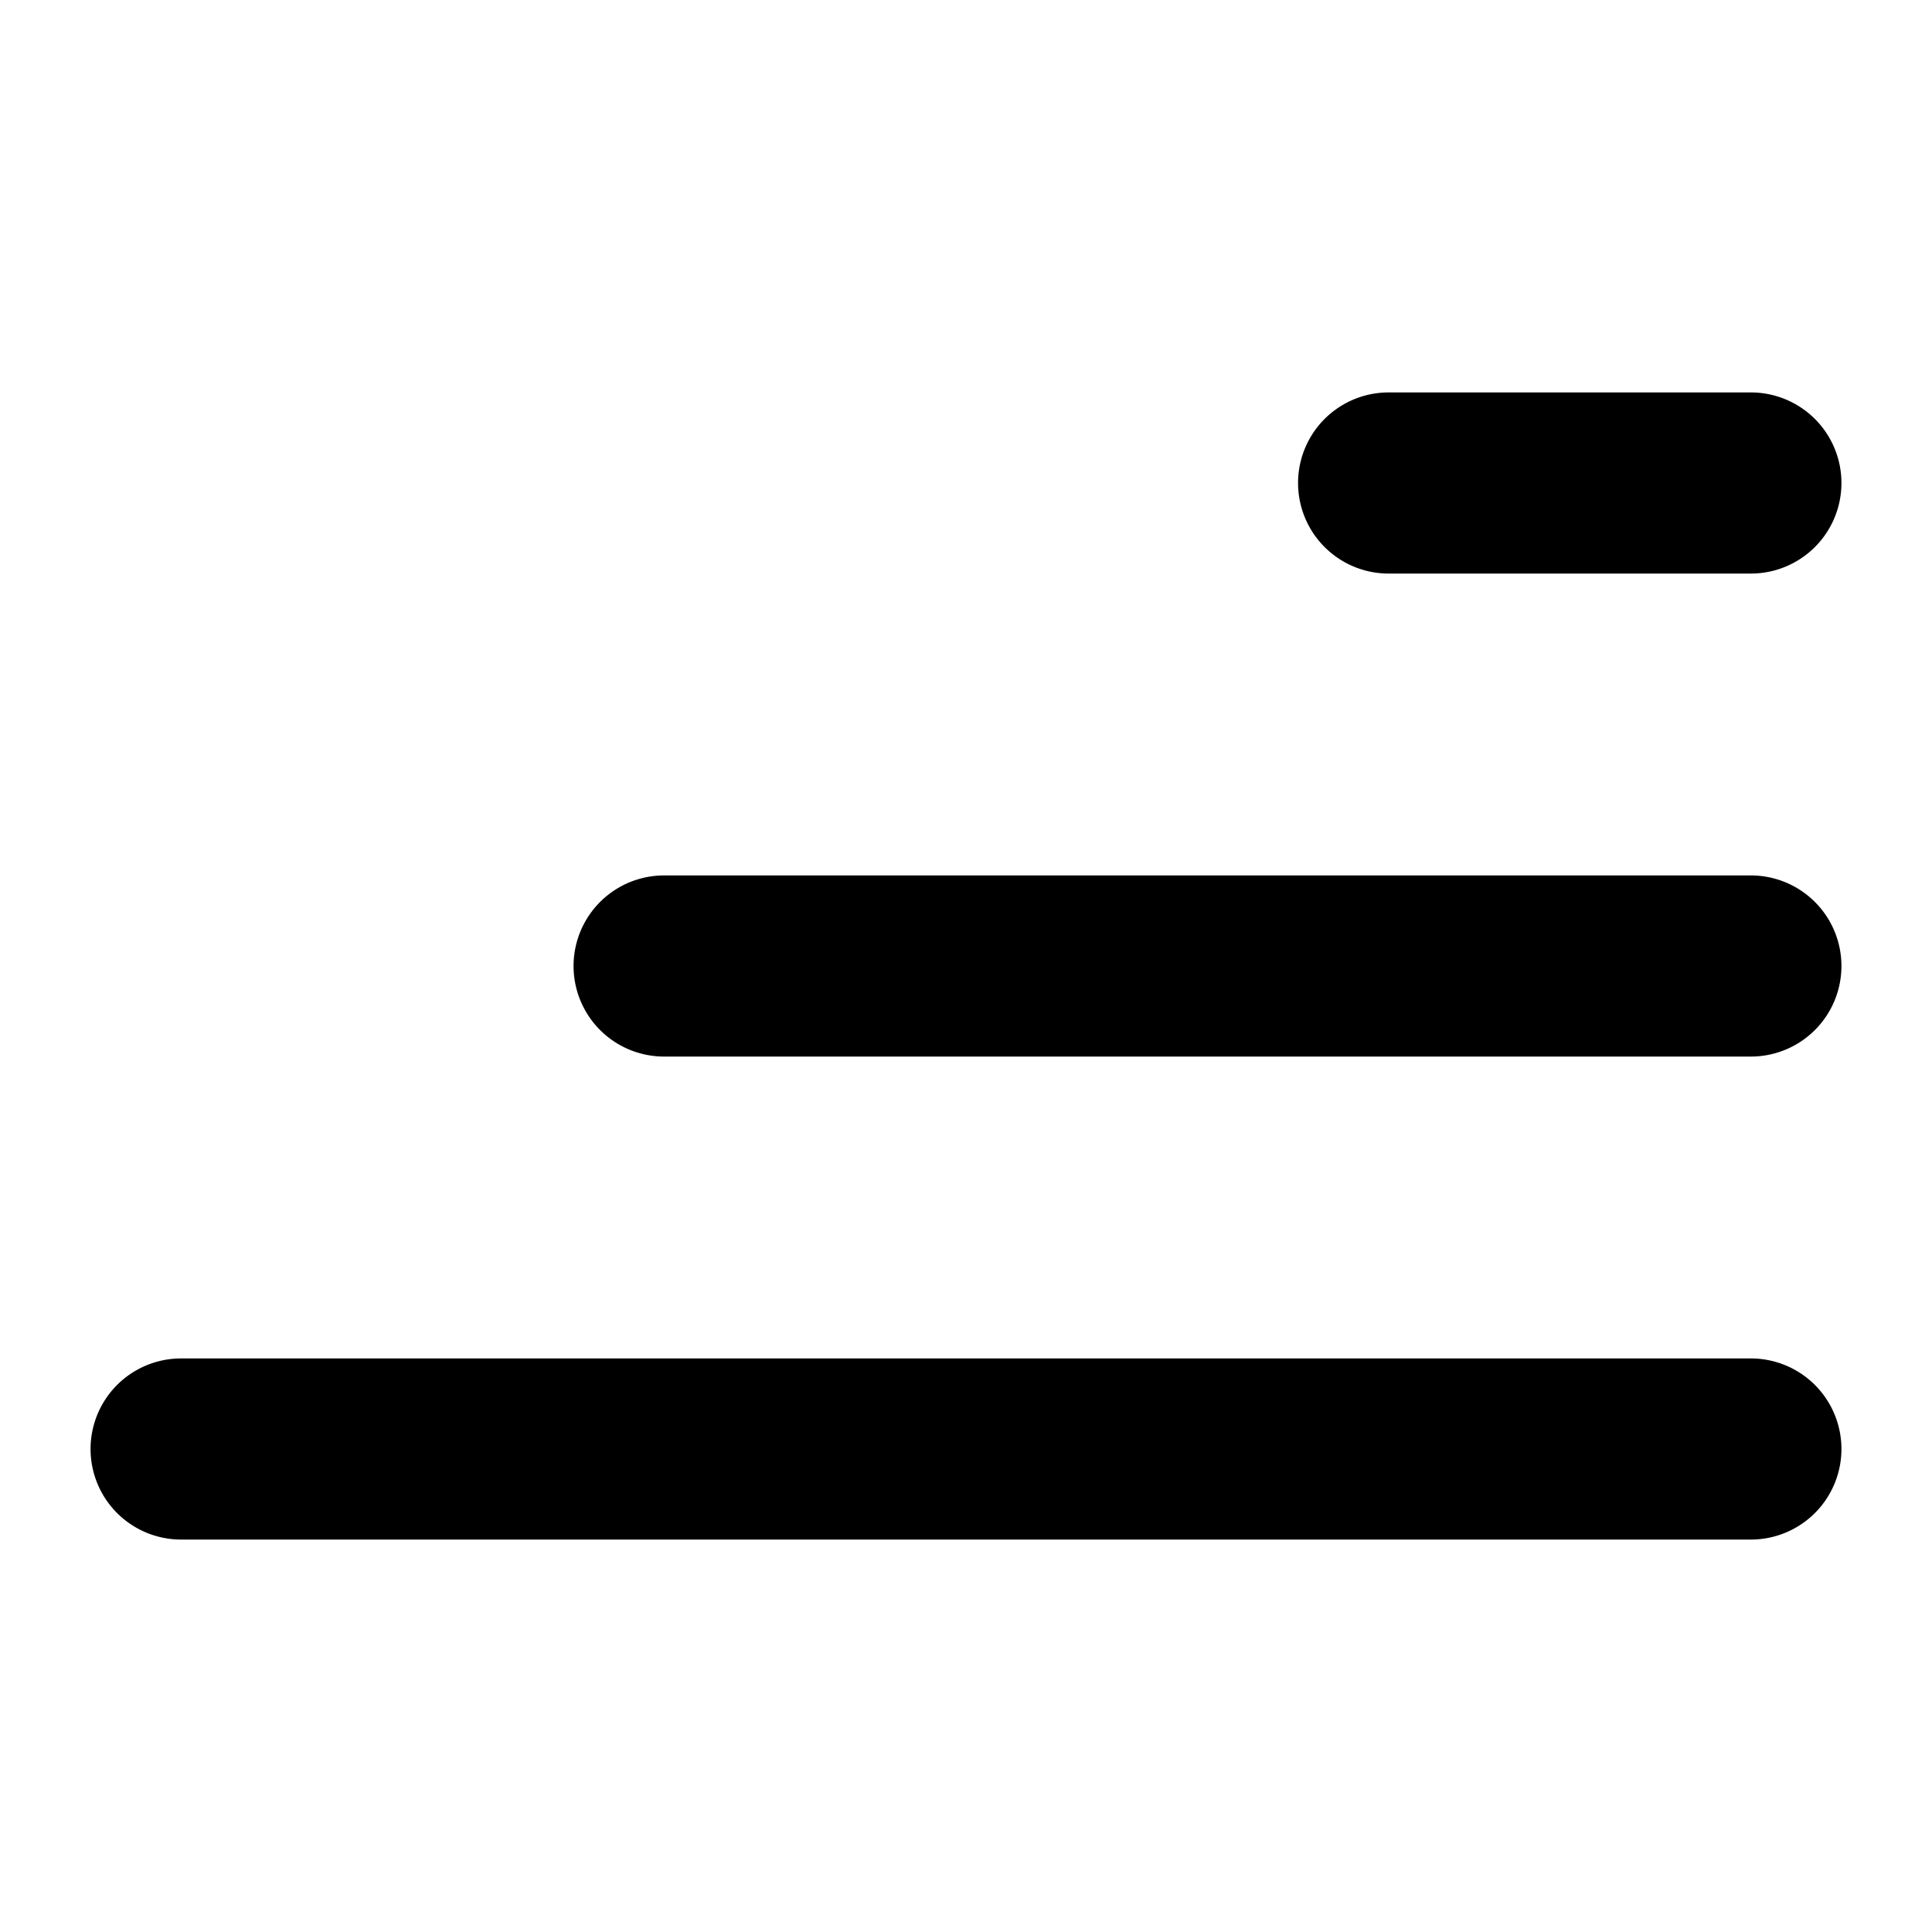 <svg xmlns="http://www.w3.org/2000/svg" width="16" height="16" fill="none" viewBox="0 0 16 16"><path fill="currentColor" fill-rule="evenodd" d="M14.5 4.75a.75.75 0 0 0 0-1.5h-3a.75.75 0 0 0 0 1.5h3ZM15.25 8a.75.75 0 0 1-.75.75h-9a.75.75 0 0 1 0-1.5h9a.75.75 0 0 1 .75.75Zm0 4a.75.75 0 0 1-.75.75h-13a.75.75 0 0 1 0-1.5h13a.75.75 0 0 1 .75.75Z" clip-rule="evenodd"/></svg>